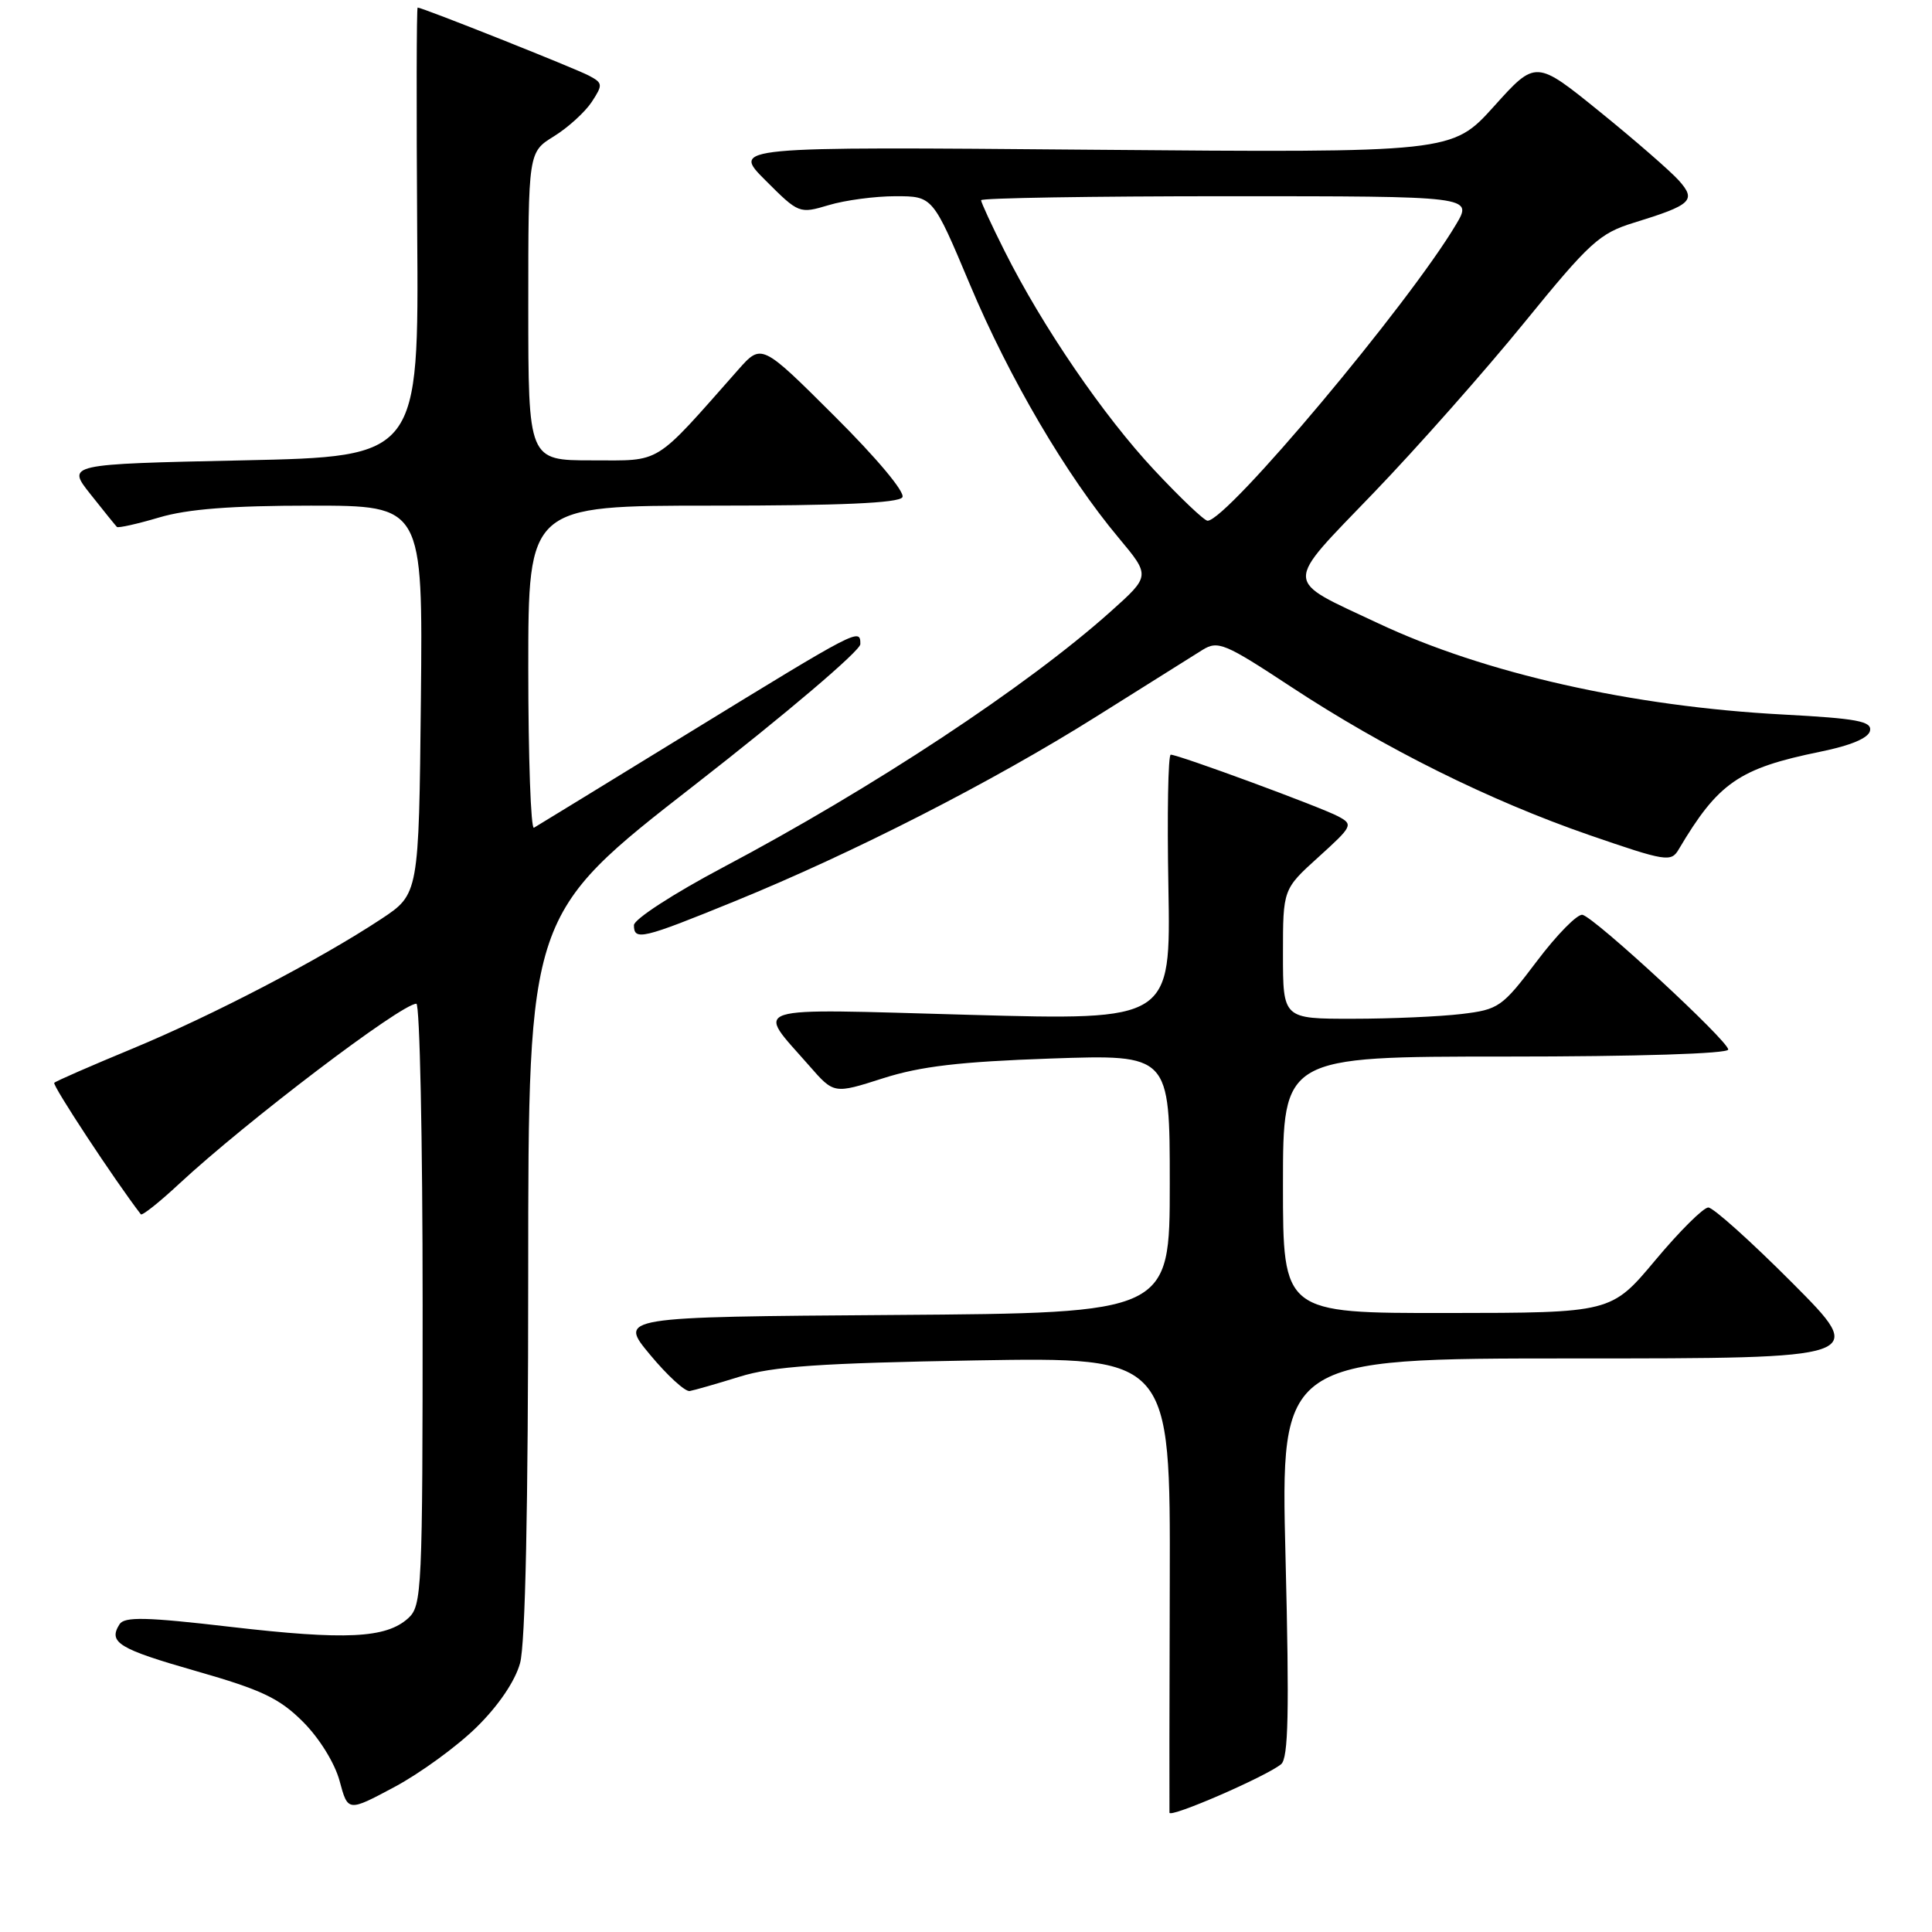 <?xml version="1.0" encoding="UTF-8" standalone="no"?>
<!DOCTYPE svg PUBLIC "-//W3C//DTD SVG 1.1//EN" "http://www.w3.org/Graphics/SVG/1.1/DTD/svg11.dtd" >
<svg xmlns="http://www.w3.org/2000/svg" xmlns:xlink="http://www.w3.org/1999/xlink" version="1.1" viewBox="0 0 256 256">
 <g >
 <path fill="currentColor"
d=" M 169.75 233.77 C 170.72 232.98 170.85 226.91 170.34 206.38 C 169.68 180.00 169.68 180.00 208.57 180.00 C 247.46 180.00 247.46 180.00 237.50 170.00 C 232.02 164.50 227.01 160.00 226.36 160.00 C 225.71 160.00 222.55 163.14 219.34 166.98 C 213.50 173.96 213.50 173.96 191.75 173.98 C 170.00 174.00 170.00 174.00 170.00 157.00 C 170.00 140.00 170.00 140.00 199.50 140.00 C 216.98 140.00 229.00 139.62 229.00 139.07 C 229.00 137.92 211.34 121.60 209.69 121.22 C 209.03 121.07 206.31 123.83 203.66 127.34 C 199.04 133.46 198.59 133.77 193.66 134.36 C 190.82 134.70 184.34 134.99 179.25 134.99 C 170.00 135.00 170.00 135.00 170.00 126.41 C 170.00 117.82 170.00 117.82 174.71 113.56 C 179.24 109.46 179.34 109.25 177.31 108.17 C 175.03 106.95 156.17 100.00 155.13 100.00 C 154.78 100.00 154.64 107.92 154.82 117.60 C 155.13 135.21 155.13 135.21 128.46 134.47 C 98.39 133.64 100.12 133.09 107.24 141.23 C 110.50 144.96 110.50 144.96 117.00 142.88 C 121.97 141.29 127.20 140.68 139.25 140.26 C 155.00 139.72 155.00 139.72 155.00 156.85 C 155.00 173.98 155.00 173.98 118.48 174.24 C 81.97 174.50 81.97 174.50 86.13 179.50 C 88.41 182.25 90.78 184.42 91.39 184.32 C 92.00 184.21 94.97 183.36 98.00 182.42 C 102.40 181.05 108.67 180.62 129.29 180.26 C 155.08 179.83 155.08 179.83 155.00 209.66 C 154.95 226.07 154.94 239.81 154.96 240.19 C 155.00 240.94 167.72 235.42 169.75 233.77 Z  M 63.13 228.88 C 66.03 226.04 68.25 222.77 68.91 220.38 C 69.61 217.86 69.99 199.81 69.99 168.83 C 70.00 121.17 70.00 121.17 92.00 104.05 C 104.10 94.63 114.00 86.22 114.00 85.35 C 114.00 83.18 113.82 83.28 91.40 97.03 C 80.46 103.75 71.16 109.44 70.75 109.68 C 70.34 109.92 70.00 100.42 70.00 88.56 C 70.00 67.00 70.00 67.00 94.44 67.00 C 111.32 67.00 119.09 66.66 119.57 65.89 C 119.97 65.24 116.17 60.70 110.58 55.14 C 100.91 45.50 100.91 45.50 97.81 49.00 C 86.49 61.80 87.78 61.00 78.44 61.00 C 70.00 61.00 70.00 61.00 70.00 40.58 C 70.00 20.16 70.00 20.16 73.40 18.06 C 75.26 16.91 77.51 14.86 78.40 13.52 C 79.90 11.23 79.88 11.00 78.05 10.03 C 76.26 9.07 55.96 1.00 55.34 1.00 C 55.19 1.00 55.17 14.39 55.28 30.75 C 55.50 60.50 55.50 60.50 32.16 61.00 C 8.82 61.50 8.82 61.50 12.00 65.50 C 13.74 67.70 15.31 69.64 15.49 69.82 C 15.66 69.99 18.18 69.43 21.08 68.57 C 24.84 67.45 30.64 67.00 41.20 67.00 C 56.03 67.00 56.03 67.00 55.77 92.74 C 55.50 118.47 55.50 118.47 50.50 121.78 C 42.34 127.16 28.18 134.54 17.55 138.95 C 12.07 141.22 7.41 143.25 7.19 143.48 C 6.89 143.78 15.22 156.43 18.66 160.90 C 18.83 161.12 21.11 159.31 23.73 156.87 C 32.62 148.61 53.17 133.00 55.17 133.00 C 55.62 133.00 56.00 150.93 56.00 172.85 C 56.00 210.88 55.91 212.77 54.08 214.43 C 51.15 217.08 45.81 217.34 30.57 215.57 C 19.35 214.26 16.49 214.20 15.84 215.22 C 14.31 217.64 15.69 218.48 26.03 221.44 C 34.67 223.91 37.03 225.03 40.15 228.15 C 42.32 230.32 44.36 233.62 45.00 235.99 C 46.10 240.08 46.10 240.08 52.26 236.79 C 55.65 234.98 60.54 231.42 63.13 228.88 Z  M 97.31 119.44 C 113.02 113.04 131.47 103.62 145.31 94.92 C 151.80 90.84 158.12 86.88 159.33 86.12 C 161.38 84.85 162.28 85.22 171.03 90.98 C 183.52 99.20 197.35 106.07 210.59 110.65 C 220.74 114.15 221.43 114.26 222.43 112.56 C 227.67 103.71 230.42 101.81 241.18 99.61 C 245.27 98.78 247.60 97.79 247.79 96.82 C 248.04 95.57 246.05 95.20 236.29 94.68 C 216.23 93.62 196.70 89.22 182.60 82.58 C 169.95 76.63 169.98 77.82 182.02 65.30 C 187.79 59.30 196.78 49.14 202.00 42.72 C 210.65 32.09 211.95 30.91 216.50 29.51 C 224.17 27.15 224.80 26.55 222.46 23.92 C 221.38 22.71 216.68 18.61 212.00 14.82 C 203.50 7.93 203.50 7.93 197.96 14.09 C 192.41 20.24 192.41 20.24 144.69 19.84 C 96.96 19.43 96.96 19.43 101.42 23.89 C 105.84 28.31 105.91 28.34 109.81 27.18 C 111.97 26.53 115.95 26.00 118.66 26.00 C 123.60 26.00 123.60 26.00 128.52 37.70 C 133.75 50.14 141.31 63.01 148.23 71.27 C 152.44 76.31 152.44 76.31 147.17 81.03 C 136.12 90.92 115.67 104.42 95.75 114.96 C 89.24 118.41 84.00 121.81 84.00 122.59 C 84.00 124.68 85.08 124.43 97.31 119.44 Z  M 152.96 62.30 C 146.21 55.09 138.13 43.27 133.12 33.28 C 131.40 29.86 130.00 26.82 130.00 26.53 C 130.00 26.24 144.66 26.00 162.58 26.00 C 195.16 26.00 195.16 26.00 192.93 29.75 C 186.67 40.29 162.58 69.00 160.01 69.00 C 159.58 69.00 156.41 65.99 152.96 62.30 Z "/>
</g>
</svg>